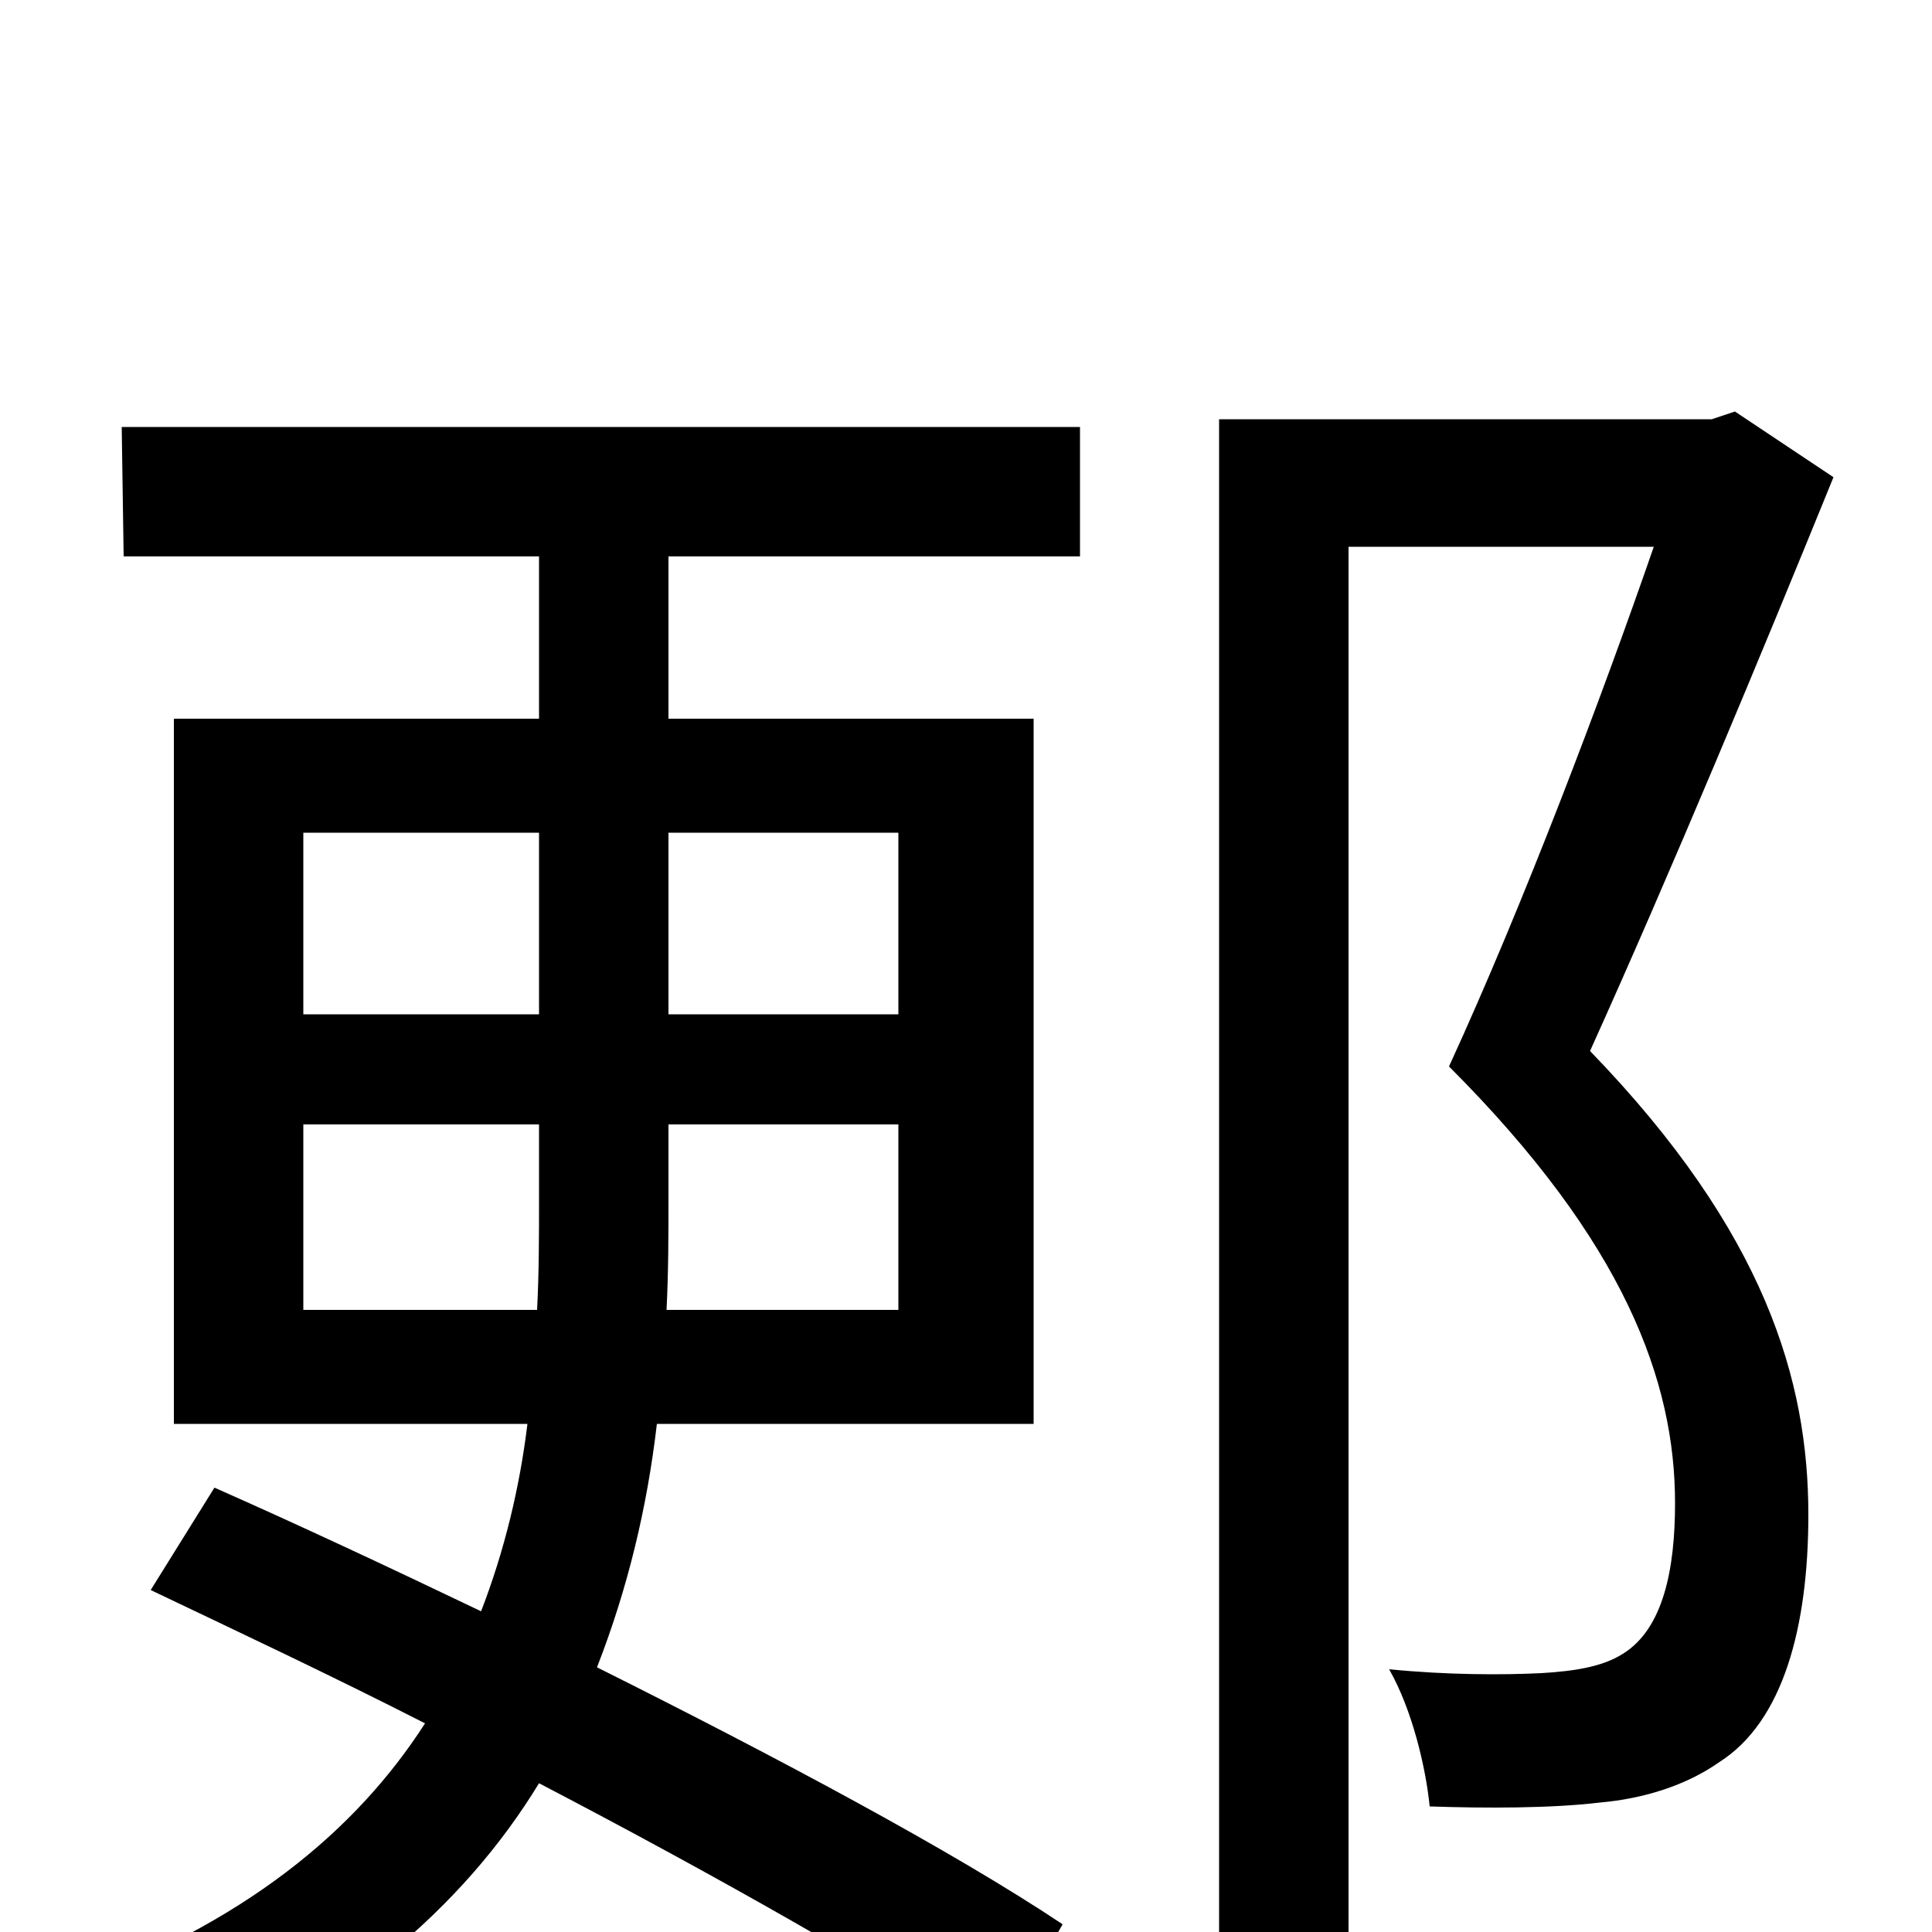 <svg xmlns="http://www.w3.org/2000/svg" viewBox="0 -1000 1000 1000">
	<path fill="#000000" d="M465 -569V-475H346V-569ZM465 -322H345C346 -342 346 -361 346 -380V-418H465ZM157 -322V-418H279V-379C279 -360 279 -342 278 -322ZM157 -569H279V-475H157ZM64 -712H279V-628H90V-263H273C269 -230 261 -197 249 -166C201 -189 154 -211 111 -230L78 -177C122 -156 171 -133 220 -108C184 -52 126 -4 34 29C49 43 68 69 77 84C176 43 240 -13 279 -77C371 -29 459 21 515 58L550 -4C493 -42 403 -90 309 -137C325 -178 335 -220 340 -263H535V-628H346V-712H559V-779H63ZM898 -787L886 -783H631V74H698V-717H856C829 -639 789 -533 750 -448C841 -357 867 -285 867 -222C867 -188 861 -157 840 -144C829 -137 814 -135 798 -134C778 -133 749 -133 719 -136C731 -115 738 -85 740 -65C769 -64 803 -64 828 -67C851 -69 873 -76 890 -88C923 -109 936 -158 936 -216C936 -285 914 -362 823 -456C865 -549 912 -662 949 -753Z"/>
</svg>